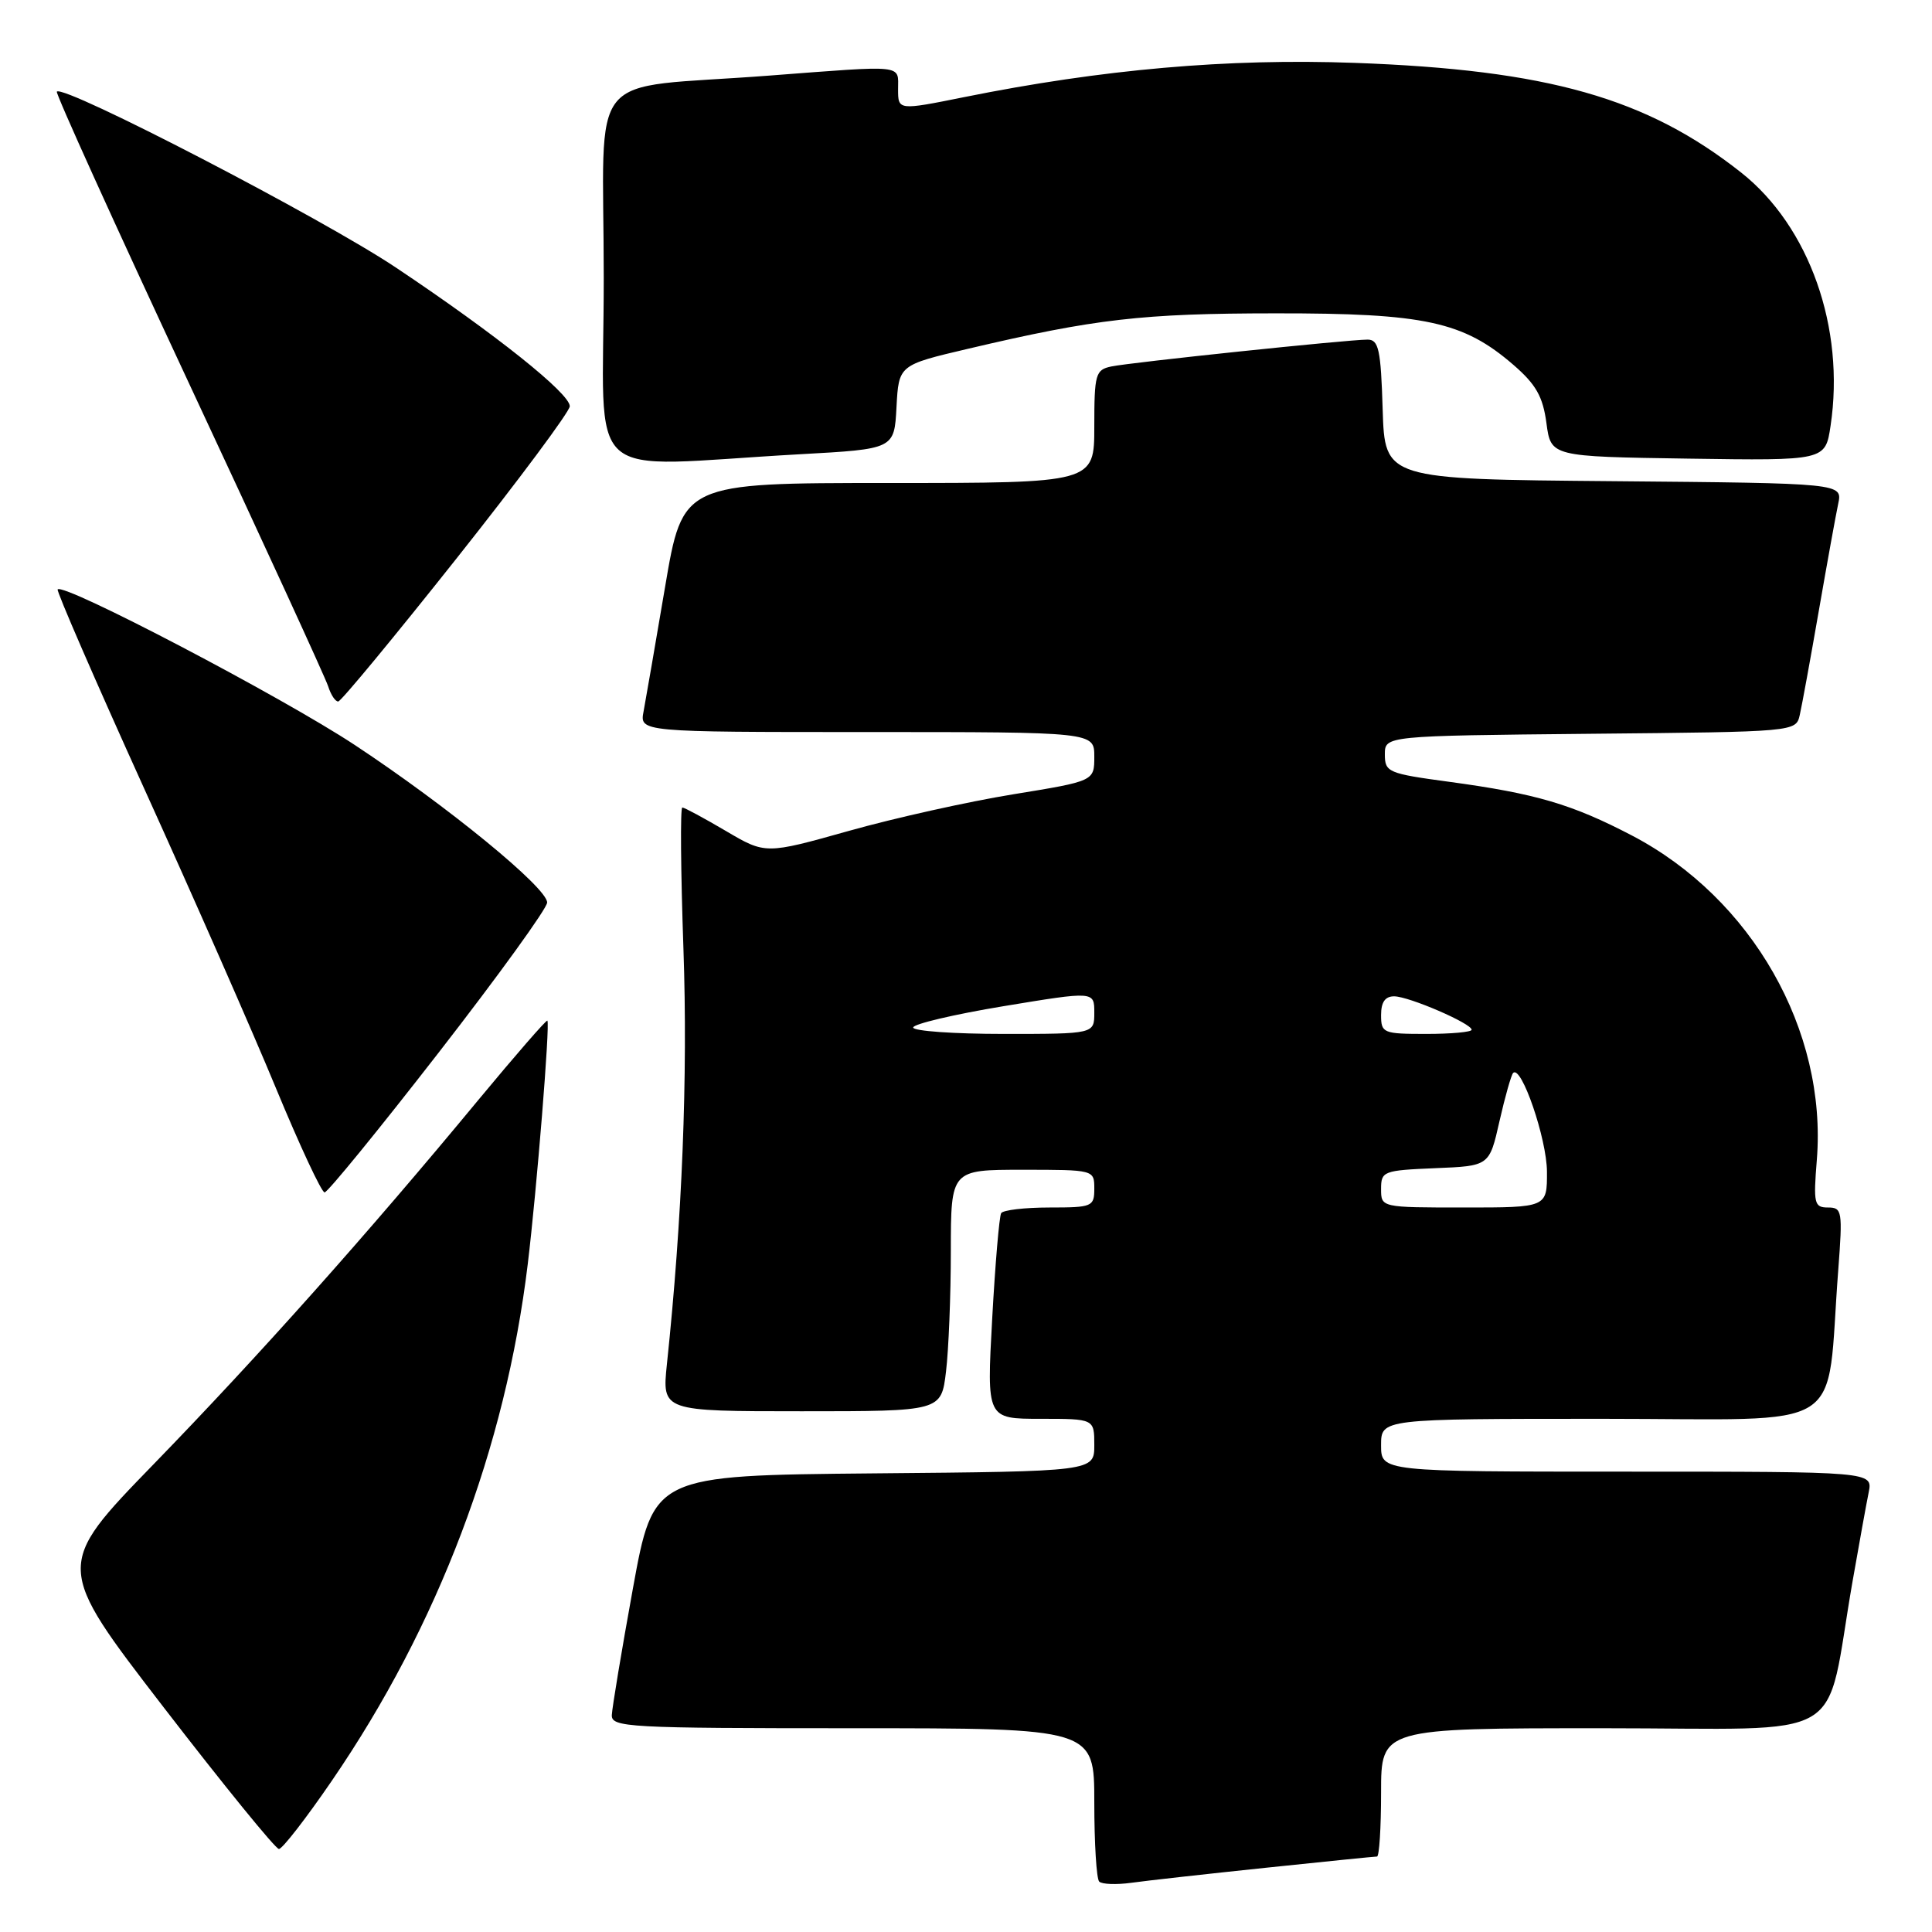 <?xml version="1.0" encoding="UTF-8" standalone="no"?>
<!DOCTYPE svg PUBLIC "-//W3C//DTD SVG 1.1//EN" "http://www.w3.org/Graphics/SVG/1.1/DTD/svg11.dtd" >
<svg xmlns="http://www.w3.org/2000/svg" xmlns:xlink="http://www.w3.org/1999/xlink" version="1.1" viewBox="0 0 256 256">
 <g >
 <path fill="currentColor"
d=" M 167.71 247.49 C 175.52 246.67 182.16 246.00 182.46 246.00 C 182.76 246.00 183.00 242.18 183.00 237.50 C 183.00 229.00 183.00 229.00 212.43 229.00 C 245.68 229.00 241.66 231.37 245.48 209.50 C 246.35 204.55 247.30 199.26 247.61 197.75 C 248.16 195.00 248.16 195.00 215.58 195.00 C 183.00 195.00 183.00 195.00 183.00 191.50 C 183.00 188.00 183.00 188.00 212.40 188.00 C 245.49 188.00 241.89 190.28 243.58 168.25 C 244.17 160.47 244.09 160.00 242.22 160.00 C 240.39 160.00 240.27 159.49 240.74 153.68 C 242.11 136.54 232.14 119.03 216.26 110.72 C 208.30 106.56 203.50 105.15 192.00 103.59 C 183.94 102.50 183.50 102.32 183.50 99.97 C 183.50 97.50 183.50 97.50 210.73 97.23 C 237.97 96.97 237.97 96.97 238.48 94.73 C 238.76 93.51 239.89 87.33 240.99 81.00 C 242.09 74.67 243.25 68.27 243.57 66.76 C 244.15 64.03 244.15 64.03 213.83 63.76 C 183.50 63.50 183.50 63.50 183.21 54.25 C 182.97 46.30 182.68 45.00 181.21 45.00 C 178.60 45.00 149.81 48.02 147.25 48.56 C 145.16 49.00 145.00 49.57 145.00 56.52 C 145.00 64.00 145.00 64.00 117.73 64.00 C 90.46 64.00 90.46 64.00 88.13 77.75 C 86.85 85.31 85.56 92.74 85.28 94.25 C 84.75 97.00 84.75 97.00 114.88 97.00 C 145.00 97.00 145.00 97.00 145.00 100.25 C 145.00 103.50 145.00 103.50 134.25 105.25 C 128.34 106.21 118.53 108.39 112.47 110.10 C 101.43 113.20 101.43 113.20 96.17 110.10 C 93.28 108.40 90.69 107.00 90.41 107.00 C 90.13 107.00 90.20 115.44 90.56 125.75 C 91.15 142.65 90.40 161.51 88.37 180.75 C 87.72 187.00 87.72 187.00 106.22 187.00 C 124.72 187.00 124.72 187.00 125.35 181.75 C 125.70 178.86 125.99 171.66 125.99 165.75 C 126.00 155.00 126.00 155.00 135.50 155.00 C 144.97 155.00 145.00 155.01 145.00 157.50 C 145.00 159.89 144.73 160.00 139.06 160.00 C 135.79 160.00 132.91 160.34 132.66 160.75 C 132.41 161.16 131.87 167.46 131.47 174.75 C 130.74 188.00 130.74 188.00 137.87 188.00 C 145.00 188.00 145.00 188.00 145.00 191.48 C 145.00 194.97 145.00 194.97 115.79 195.23 C 86.59 195.50 86.59 195.50 83.86 210.50 C 82.36 218.75 81.11 226.29 81.07 227.25 C 81.00 228.88 83.16 229.00 113.00 229.00 C 145.00 229.00 145.00 229.00 145.00 238.83 C 145.00 244.24 145.29 248.96 145.65 249.32 C 146.01 249.68 147.93 249.75 149.90 249.48 C 151.88 249.20 159.89 248.31 167.71 247.49 Z  M 43.99 235.93 C 58.06 215.39 66.98 191.87 69.93 167.50 C 71.12 157.68 72.90 135.66 72.53 135.24 C 72.41 135.09 68.30 139.82 63.40 145.73 C 48.69 163.52 34.24 179.72 20.38 193.99 C 7.26 207.50 7.26 207.50 21.70 226.25 C 29.65 236.56 36.51 245.00 36.96 245.00 C 37.41 245.00 40.58 240.92 43.99 235.93 Z  M 58.12 139.48 C 66.03 129.30 72.50 120.35 72.50 119.59 C 72.50 117.63 59.34 106.86 47.00 98.71 C 37.32 92.32 8.39 77.17 7.64 78.10 C 7.47 78.32 12.63 90.20 19.11 104.50 C 25.60 118.80 33.47 136.69 36.59 144.25 C 39.72 151.81 42.61 158.00 43.01 158.00 C 43.41 158.00 50.21 149.67 58.12 139.48 Z  M 60.50 73.99 C 68.75 63.59 75.50 54.52 75.50 53.83 C 75.50 52.13 65.71 44.31 52.50 35.48 C 42.80 28.98 8.49 11.18 7.53 12.14 C 7.33 12.34 15.19 29.68 24.99 50.68 C 34.80 71.67 43.11 89.79 43.48 90.93 C 43.84 92.07 44.44 92.98 44.82 92.95 C 45.19 92.93 52.25 84.39 60.50 73.99 Z  M 106.00 60.19 C 118.50 59.50 118.50 59.50 118.79 53.94 C 119.09 48.37 119.09 48.37 128.29 46.21 C 145.11 42.25 151.35 41.53 169.00 41.52 C 188.79 41.50 193.89 42.60 200.54 48.35 C 203.52 50.93 204.44 52.54 204.91 56.06 C 205.50 60.50 205.50 60.50 223.69 60.77 C 241.87 61.04 241.87 61.04 242.56 56.42 C 244.51 43.47 239.75 30.01 230.72 22.87 C 218.20 12.98 205.11 9.26 179.50 8.33 C 162.68 7.72 146.06 9.18 127.75 12.87 C 119.00 14.63 119.00 14.63 119.00 11.82 C 119.00 8.52 120.10 8.63 101.89 10.02 C 77.19 11.91 80.00 8.47 80.00 36.84 C 80.00 64.83 76.65 61.82 106.00 60.19 Z  M 183.00 157.54 C 183.00 155.19 183.30 155.08 190.17 154.79 C 197.35 154.50 197.35 154.50 198.69 148.56 C 199.43 145.30 200.25 142.42 200.50 142.17 C 201.59 141.07 204.96 150.91 204.98 155.25 C 205.00 160.00 205.00 160.00 194.00 160.00 C 183.00 160.00 183.00 160.00 183.00 157.54 Z  M 121.00 136.15 C 121.00 135.69 126.40 134.41 133.00 133.32 C 145.00 131.34 145.00 131.34 145.00 134.17 C 145.00 137.00 145.00 137.00 133.00 137.00 C 126.40 137.00 121.00 136.62 121.00 136.15 Z  M 183.00 134.50 C 183.00 132.78 183.54 132.01 184.75 132.02 C 186.74 132.05 195.00 135.62 195.00 136.45 C 195.00 136.75 192.30 137.00 189.00 137.00 C 183.27 137.00 183.00 136.89 183.00 134.50 Z "/>
</g>
</svg>